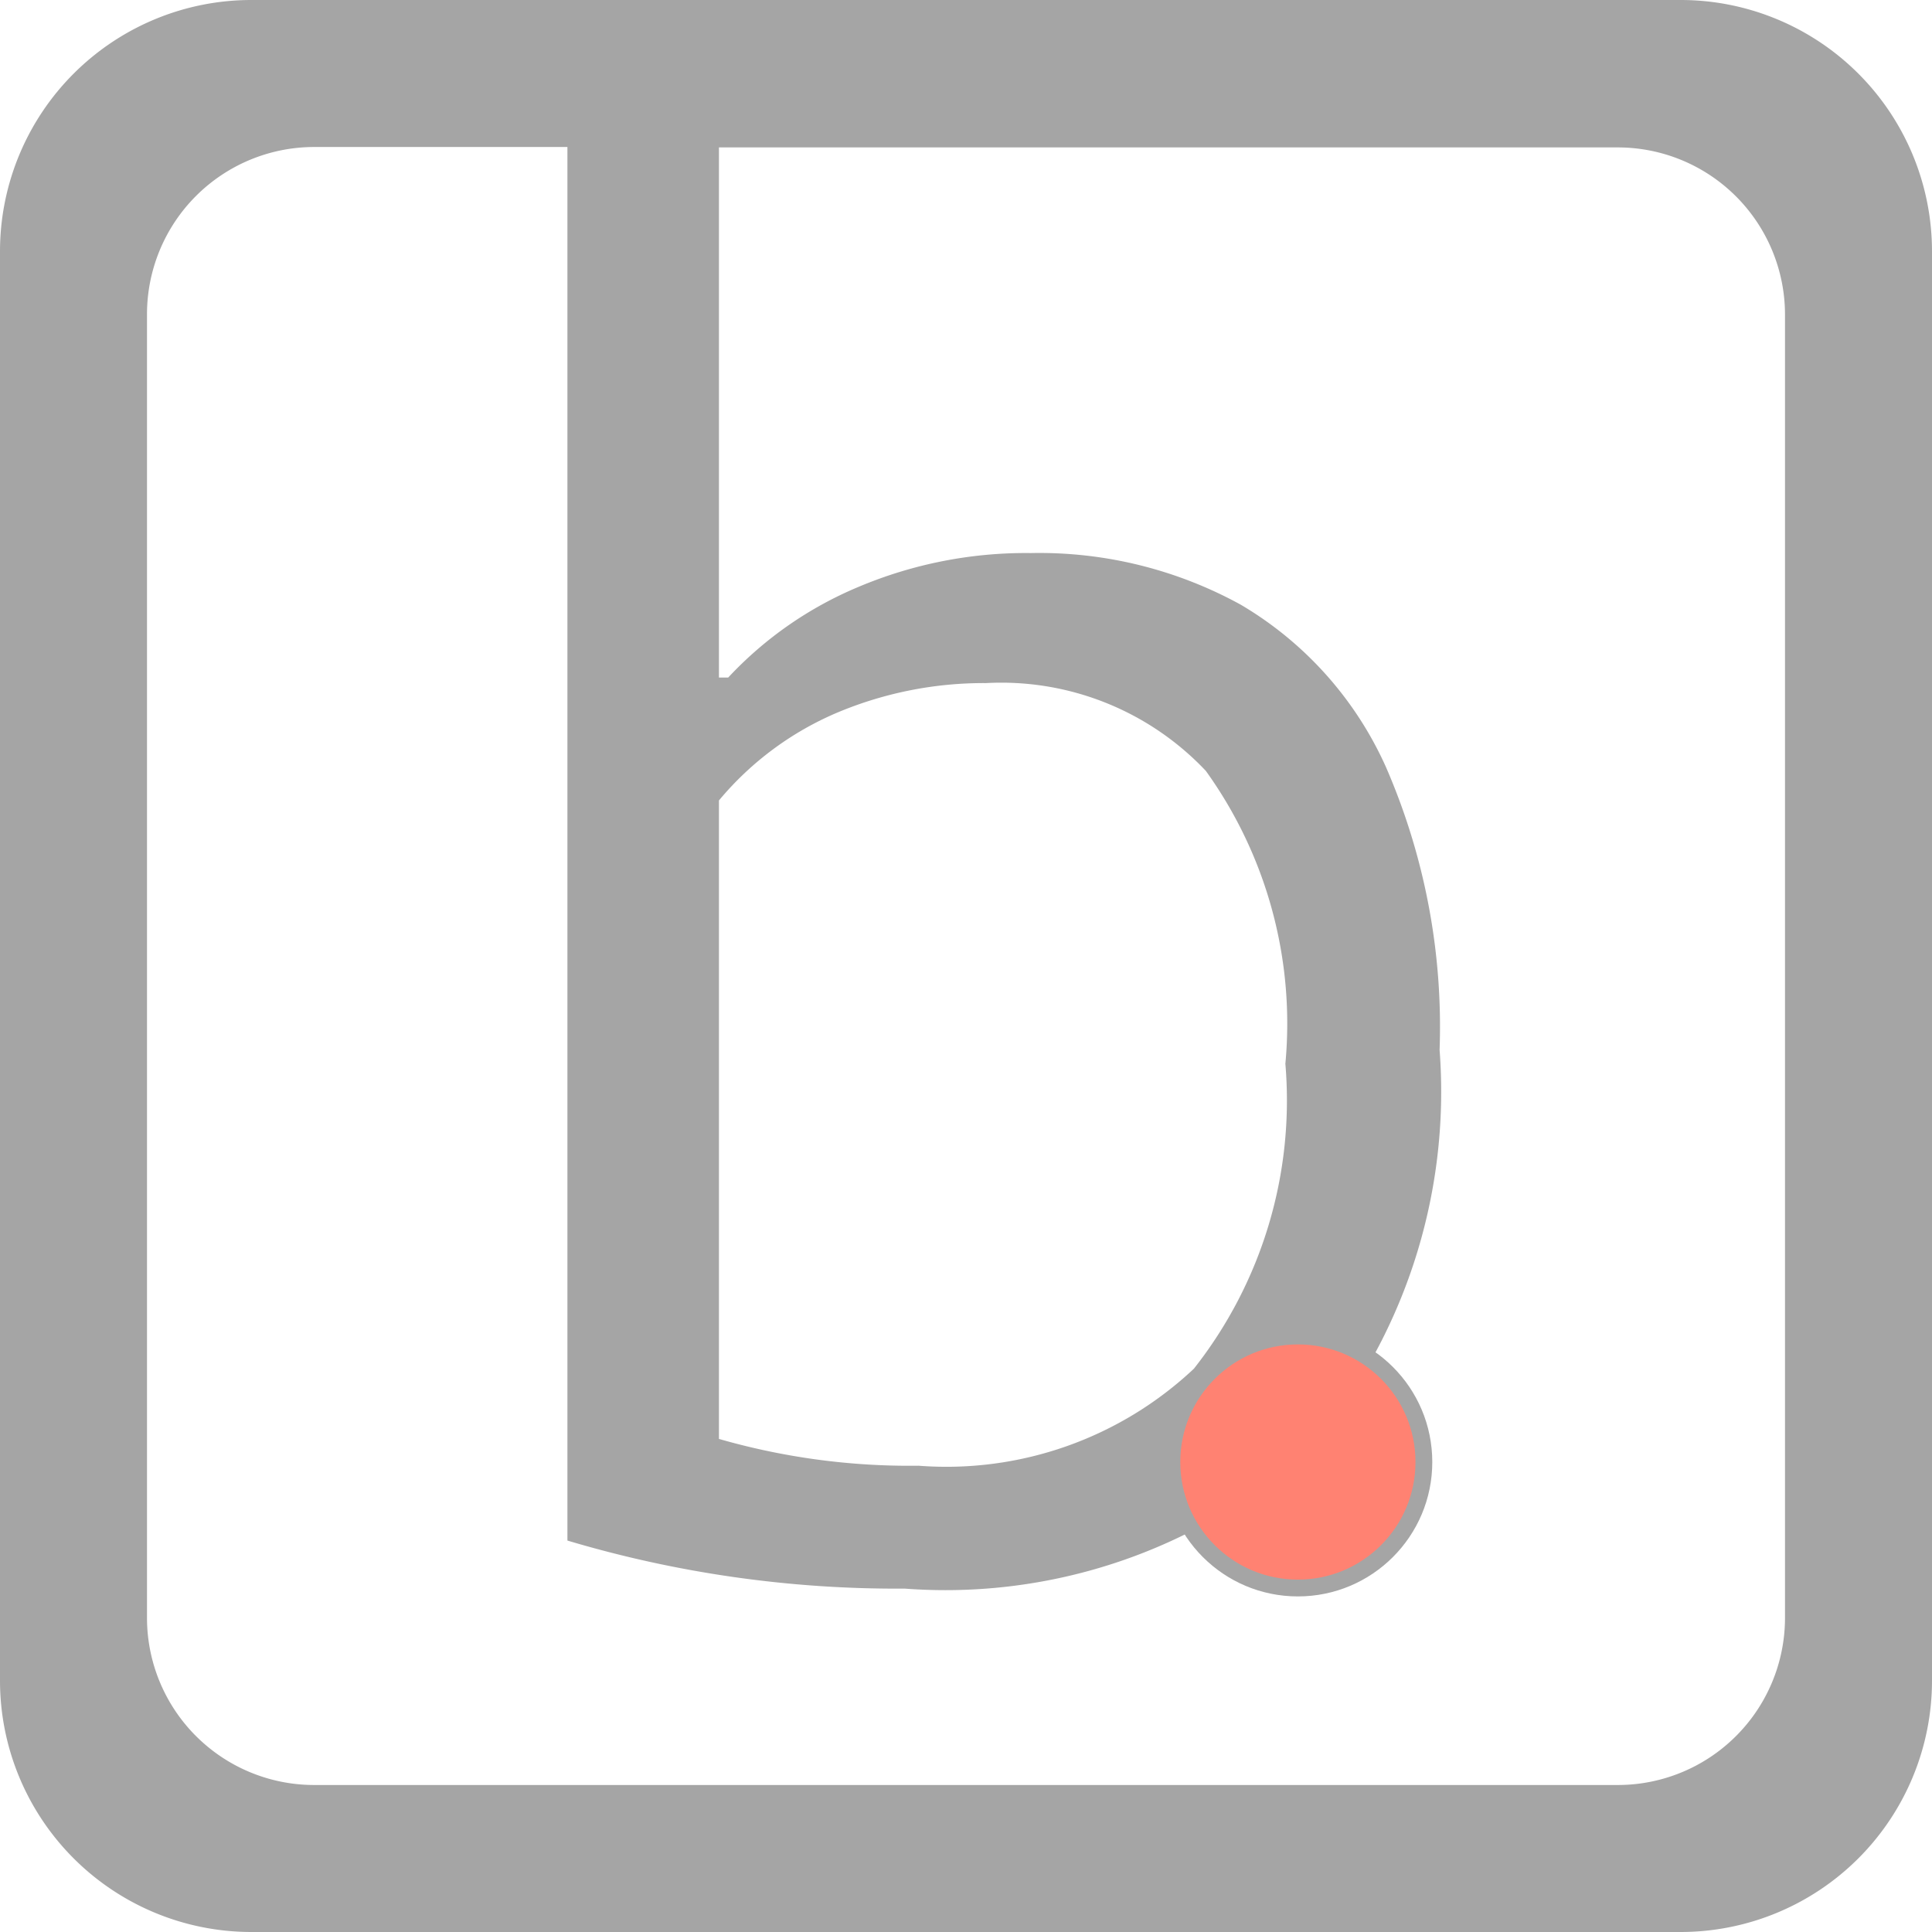 <svg 
	xmlns="http://www.w3.org/2000/svg" 
	viewBox="0 0 23 23"
>
  <path d="M20.008,0H2.992A2.993,2.993,0,0,0,0,2.992V20.008A2.993,2.993,0,0,0,2.992,23H20.008A2.993,2.993,0,0,0,23,20.008V2.992A2.993,2.993,0,0,0,20.008,0ZM8.559,9.529a3.724,3.724,0,0,1,1.419-1.05,4.5,4.5,0,0,1,1.76-.347,3.348,3.348,0,0,1,2.617,1.045,5.151,5.151,0,0,1,.947,3.487,5.157,5.157,0,0,1-1.089,3.63,4.3,4.3,0,0,1-3.278,1.155,8.2,8.2,0,0,1-2.376-.319ZM21.25,19.26a1.99,1.99,0,0,1-1.991,1.99H3.741A1.99,1.99,0,0,1,1.75,19.26V3.741A1.991,1.991,0,0,1,3.741,1.75H6.755V3.755h0V18.34a13.707,13.707,0,0,0,4.015.572,6.456,6.456,0,0,0,4.768-1.606,6.542,6.542,0,0,0,1.6-4.807A7.745,7.745,0,0,0,16.5,9.133,4.269,4.269,0,0,0,14.773,7.2a4.975,4.975,0,0,0-2.5-.616,5.125,5.125,0,0,0-2.046.4A4.483,4.483,0,0,0,8.669,8.066h-.11V3.755h0v-2h10.7A1.991,1.991,0,0,1,21.25,3.741Z" style="fill: #a5a5a5"/>
  <circle cx="15.451" cy="17.405" r="1.5" style="fill: #ff8272;stroke: #a5a5a5;stroke-miterlimit: 10;stroke-width: 0.2px"/>
</svg>
